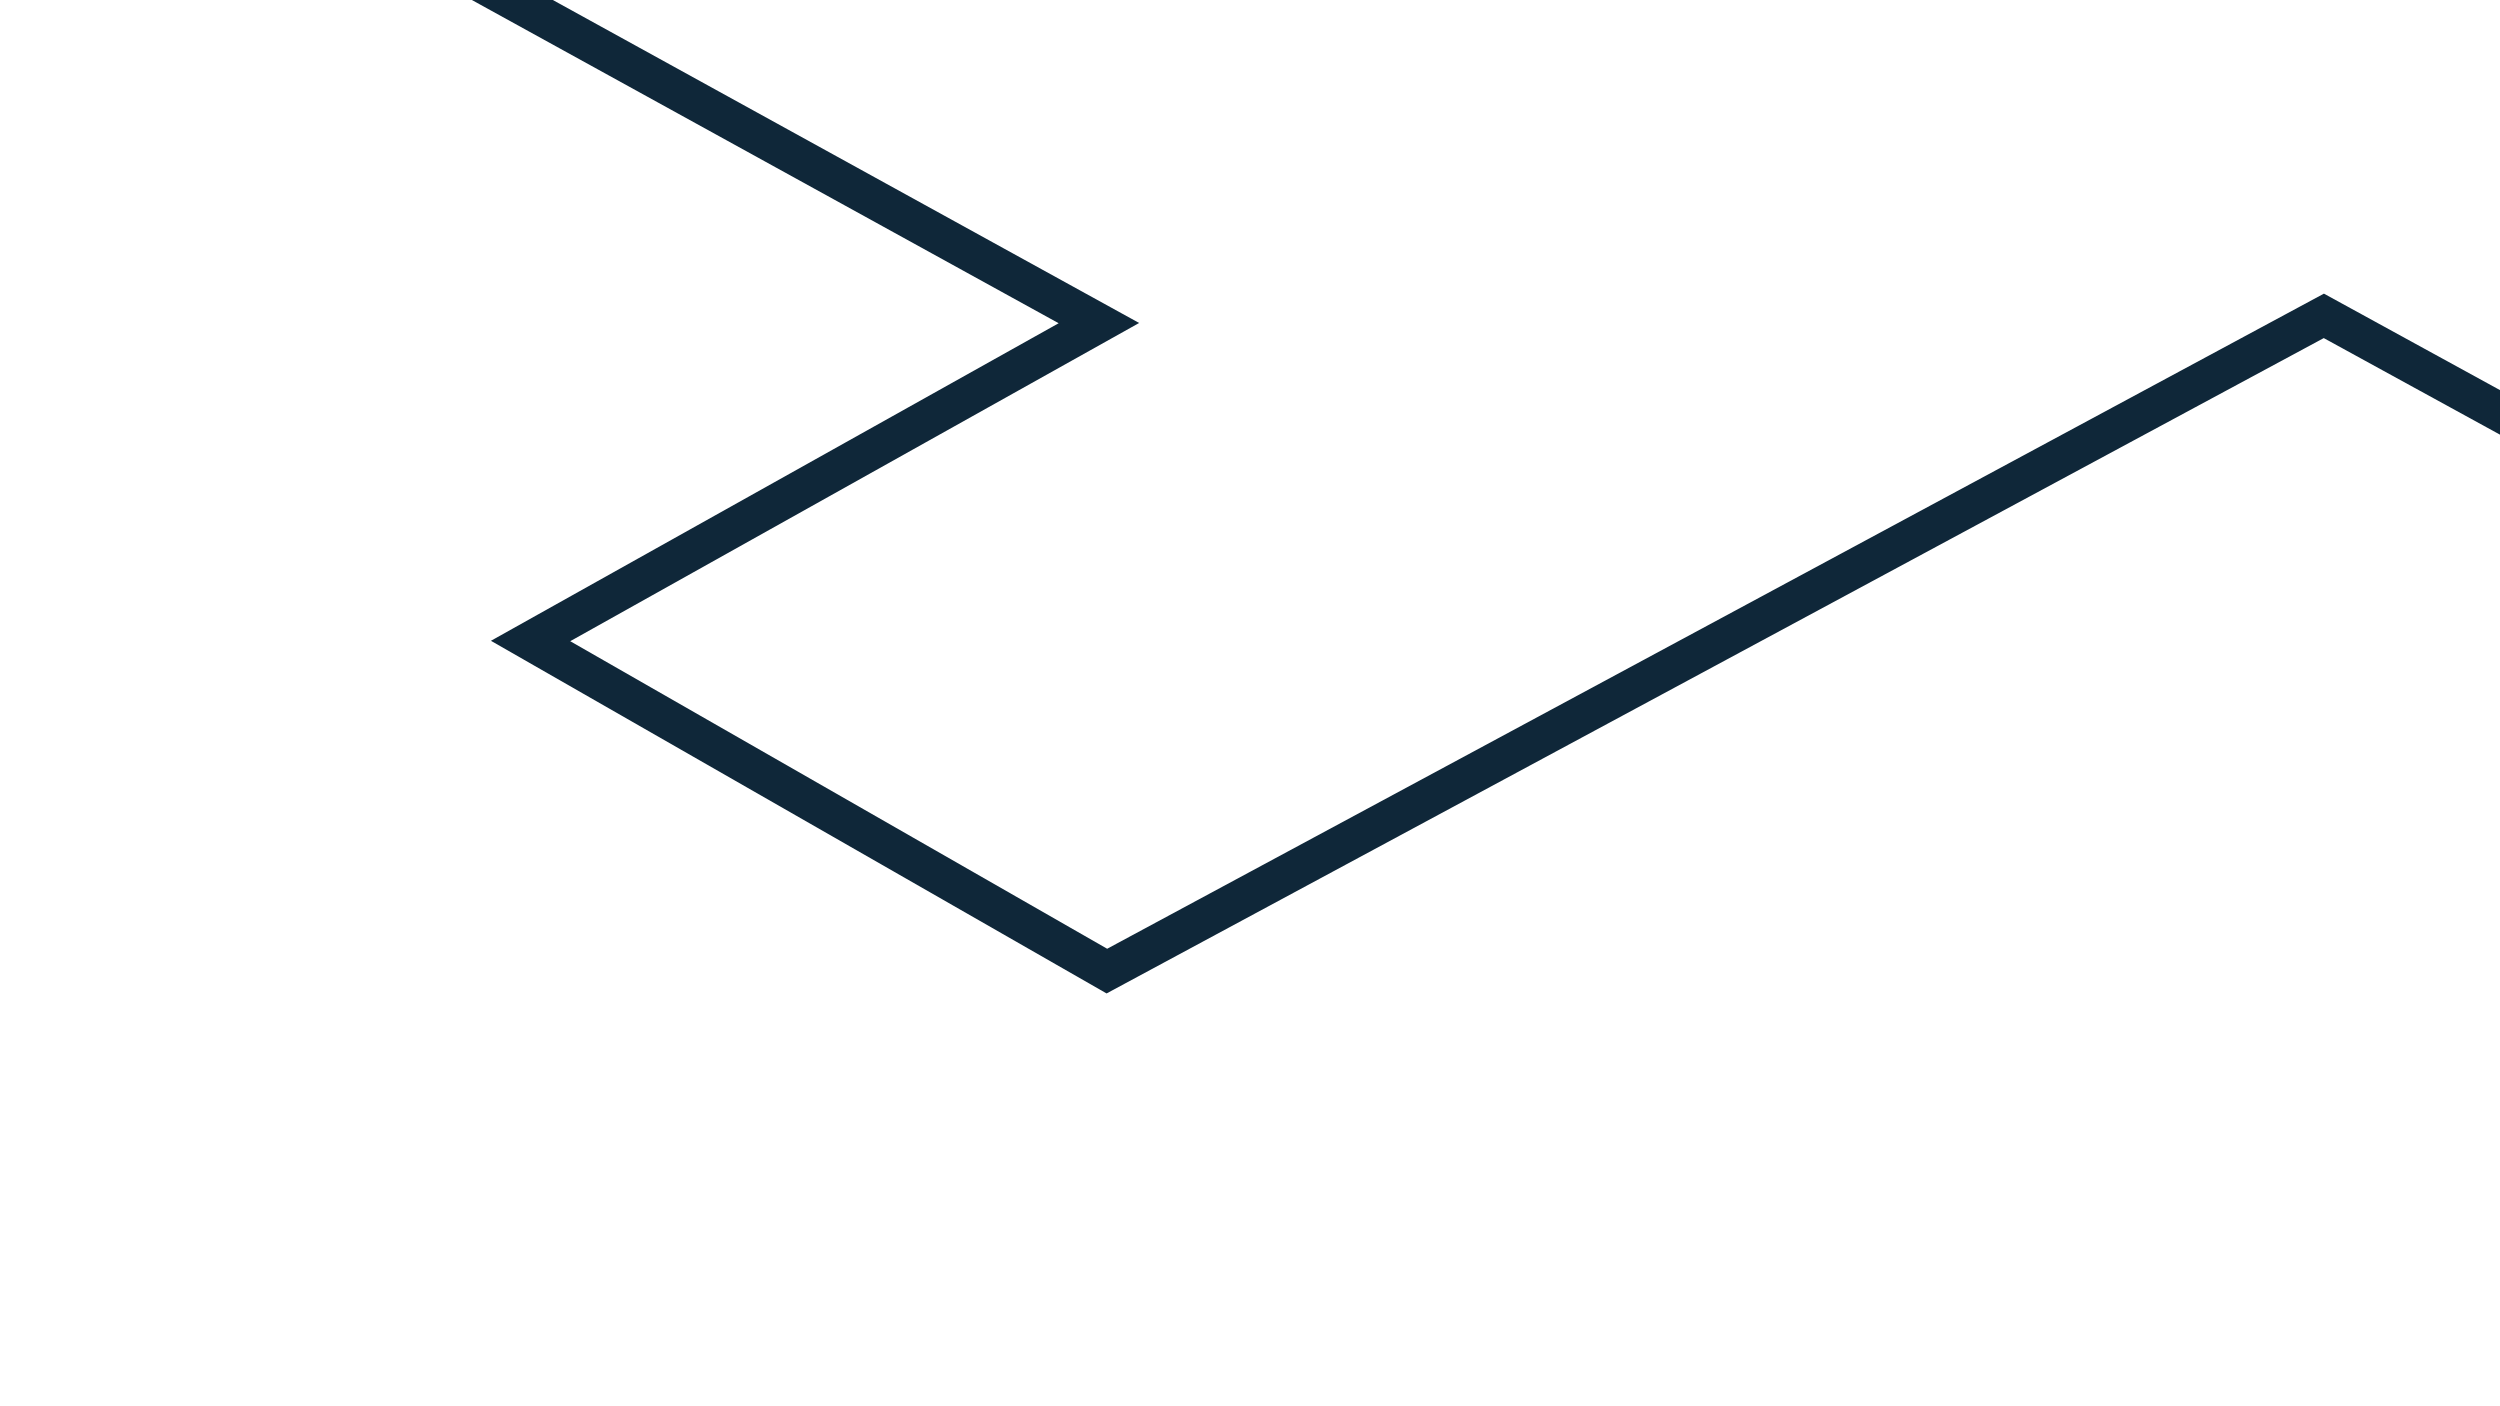 <?xml version="1.0" encoding="UTF-8"?>
<svg width="1920px" height="1080px" viewBox="0 0 1920 1080" version="1.1" xmlns="http://www.w3.org/2000/svg" xmlns:xlink="http://www.w3.org/1999/xlink">
    <title>14用户服务</title>
    <g id="14用户服务" stroke="none" stroke-width="1" fill="none" fill-rule="evenodd">
        <polygon id="路径" fill="#0f2739" fill-rule="nonzero" points="355.862 -3.597 370.337 -29.873 874.854 248.047 437.931 492.441 850.305 728.647 1784.776 225.51 1944.898 313.254 1930.481 339.563 1784.649 259.649 849.855 762.962 377.032 492.131 813.042 248.247"></polygon>
    </g>
</svg>